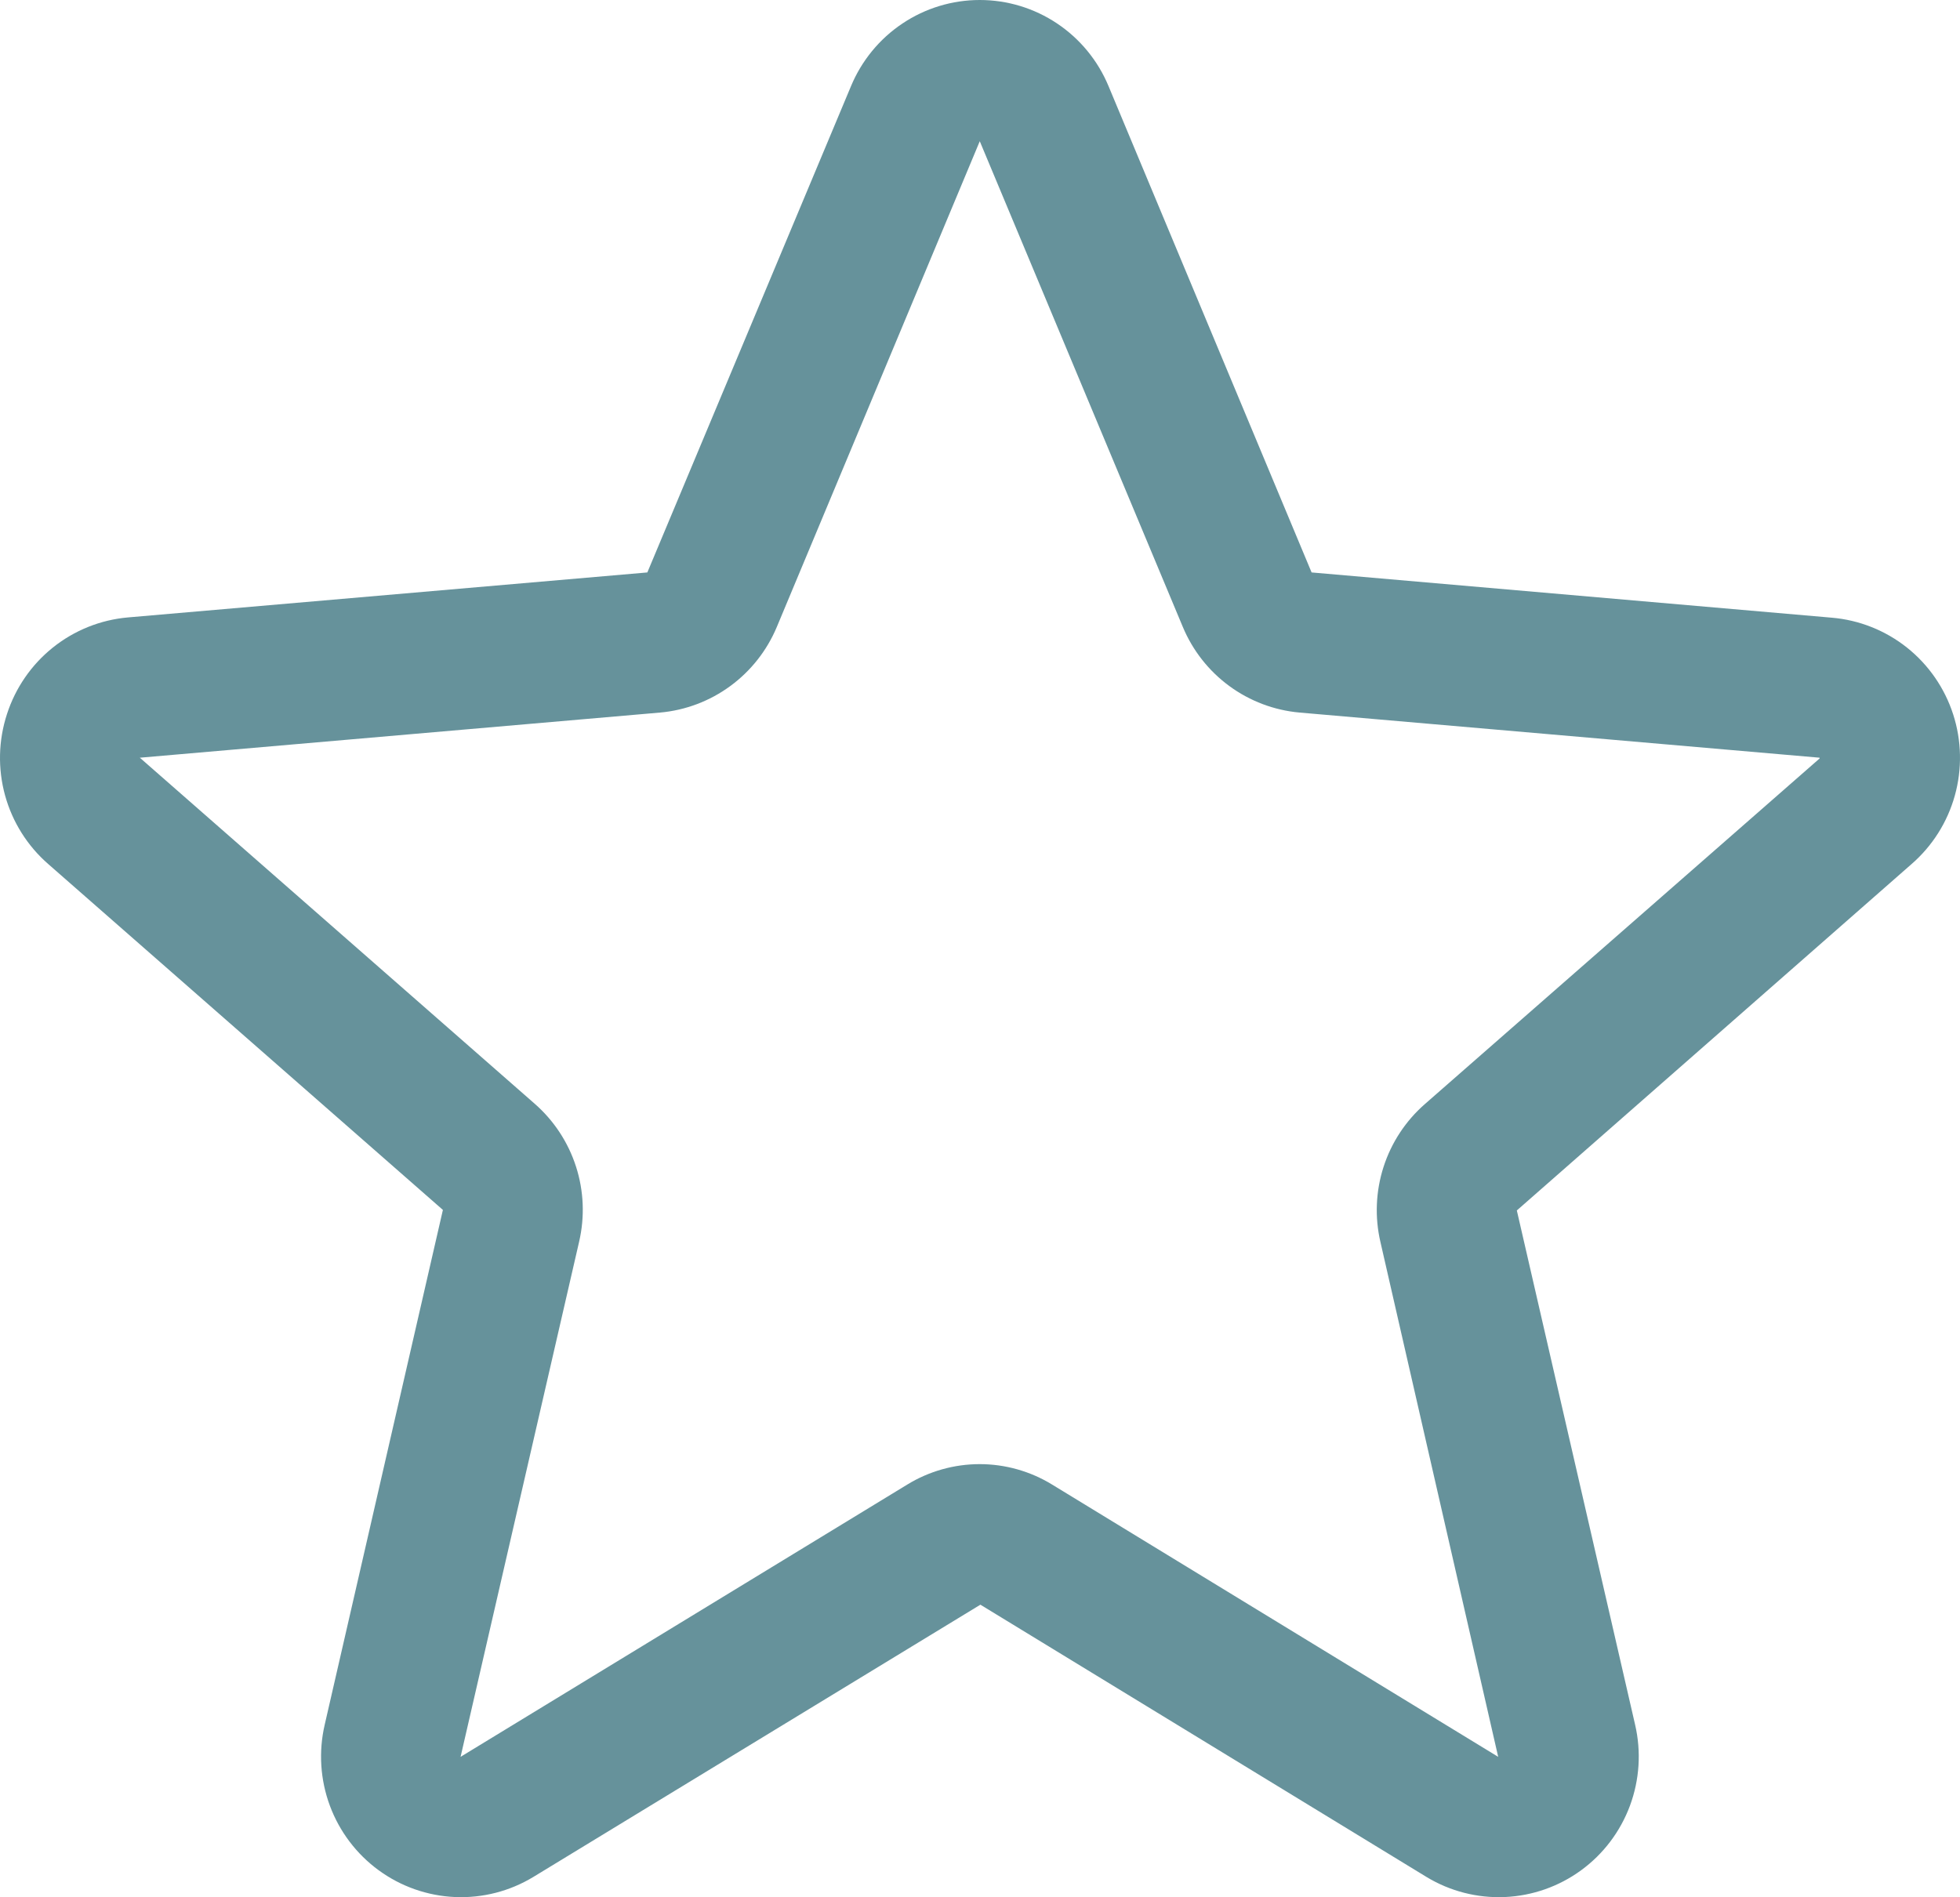 <svg width="94" height="91" viewBox="0 0 94 91" fill="none" xmlns="http://www.w3.org/2000/svg">
<path d="M0.335 34.25C0.742 32.992 1.508 31.882 2.538 31.058C3.568 30.234 4.817 29.732 6.129 29.616L31.046 27.458L40.813 4.133C41.322 2.909 42.18 1.863 43.279 1.128C44.378 0.392 45.669 0 46.989 0C48.31 0 49.601 0.392 50.7 1.128C51.799 1.863 52.657 2.909 53.165 4.133L62.903 27.458L87.849 29.628C89.166 29.739 90.422 30.239 91.458 31.063C92.493 31.888 93.264 33.002 93.672 34.264C94.08 35.527 94.108 36.883 93.752 38.161C93.396 39.44 92.672 40.584 91.671 41.451L72.746 58.061L78.418 82.726C78.718 84.017 78.632 85.368 78.172 86.61C77.711 87.852 76.897 88.931 75.829 89.71C74.762 90.49 73.489 90.936 72.171 90.994C70.852 91.051 69.546 90.717 68.416 90.032L47.019 76.971L25.575 90.032C24.445 90.717 23.139 91.051 21.82 90.994C20.502 90.936 19.229 90.49 18.162 89.71C17.095 88.931 16.28 87.852 15.819 86.61C15.359 85.368 15.273 84.017 15.573 82.726L21.241 58.035L2.32 41.451C1.319 40.581 0.596 39.433 0.243 38.152C-0.11 36.871 -0.078 35.514 0.335 34.25ZM6.721 36.357L25.642 52.941C26.563 53.746 27.248 54.787 27.624 55.954C28 57.12 28.051 58.367 27.774 59.561L22.089 84.269L43.515 71.207C44.561 70.567 45.761 70.229 46.985 70.229C48.209 70.229 49.409 70.567 50.455 71.207L71.852 84.269L66.205 59.578C65.927 58.384 65.979 57.137 66.354 55.971C66.73 54.804 67.415 53.763 68.336 52.958L87.266 36.382C87.268 36.37 87.268 36.357 87.266 36.344L62.328 34.179C61.111 34.071 59.945 33.631 58.958 32.907C57.971 32.184 57.2 31.203 56.727 30.071L46.989 6.774L37.256 30.071C36.783 31.203 36.011 32.184 35.024 32.907C34.037 33.631 32.872 34.071 31.655 34.179L6.712 36.344V36.374L6.721 36.357Z" fill="#66929B"/>
</svg>
